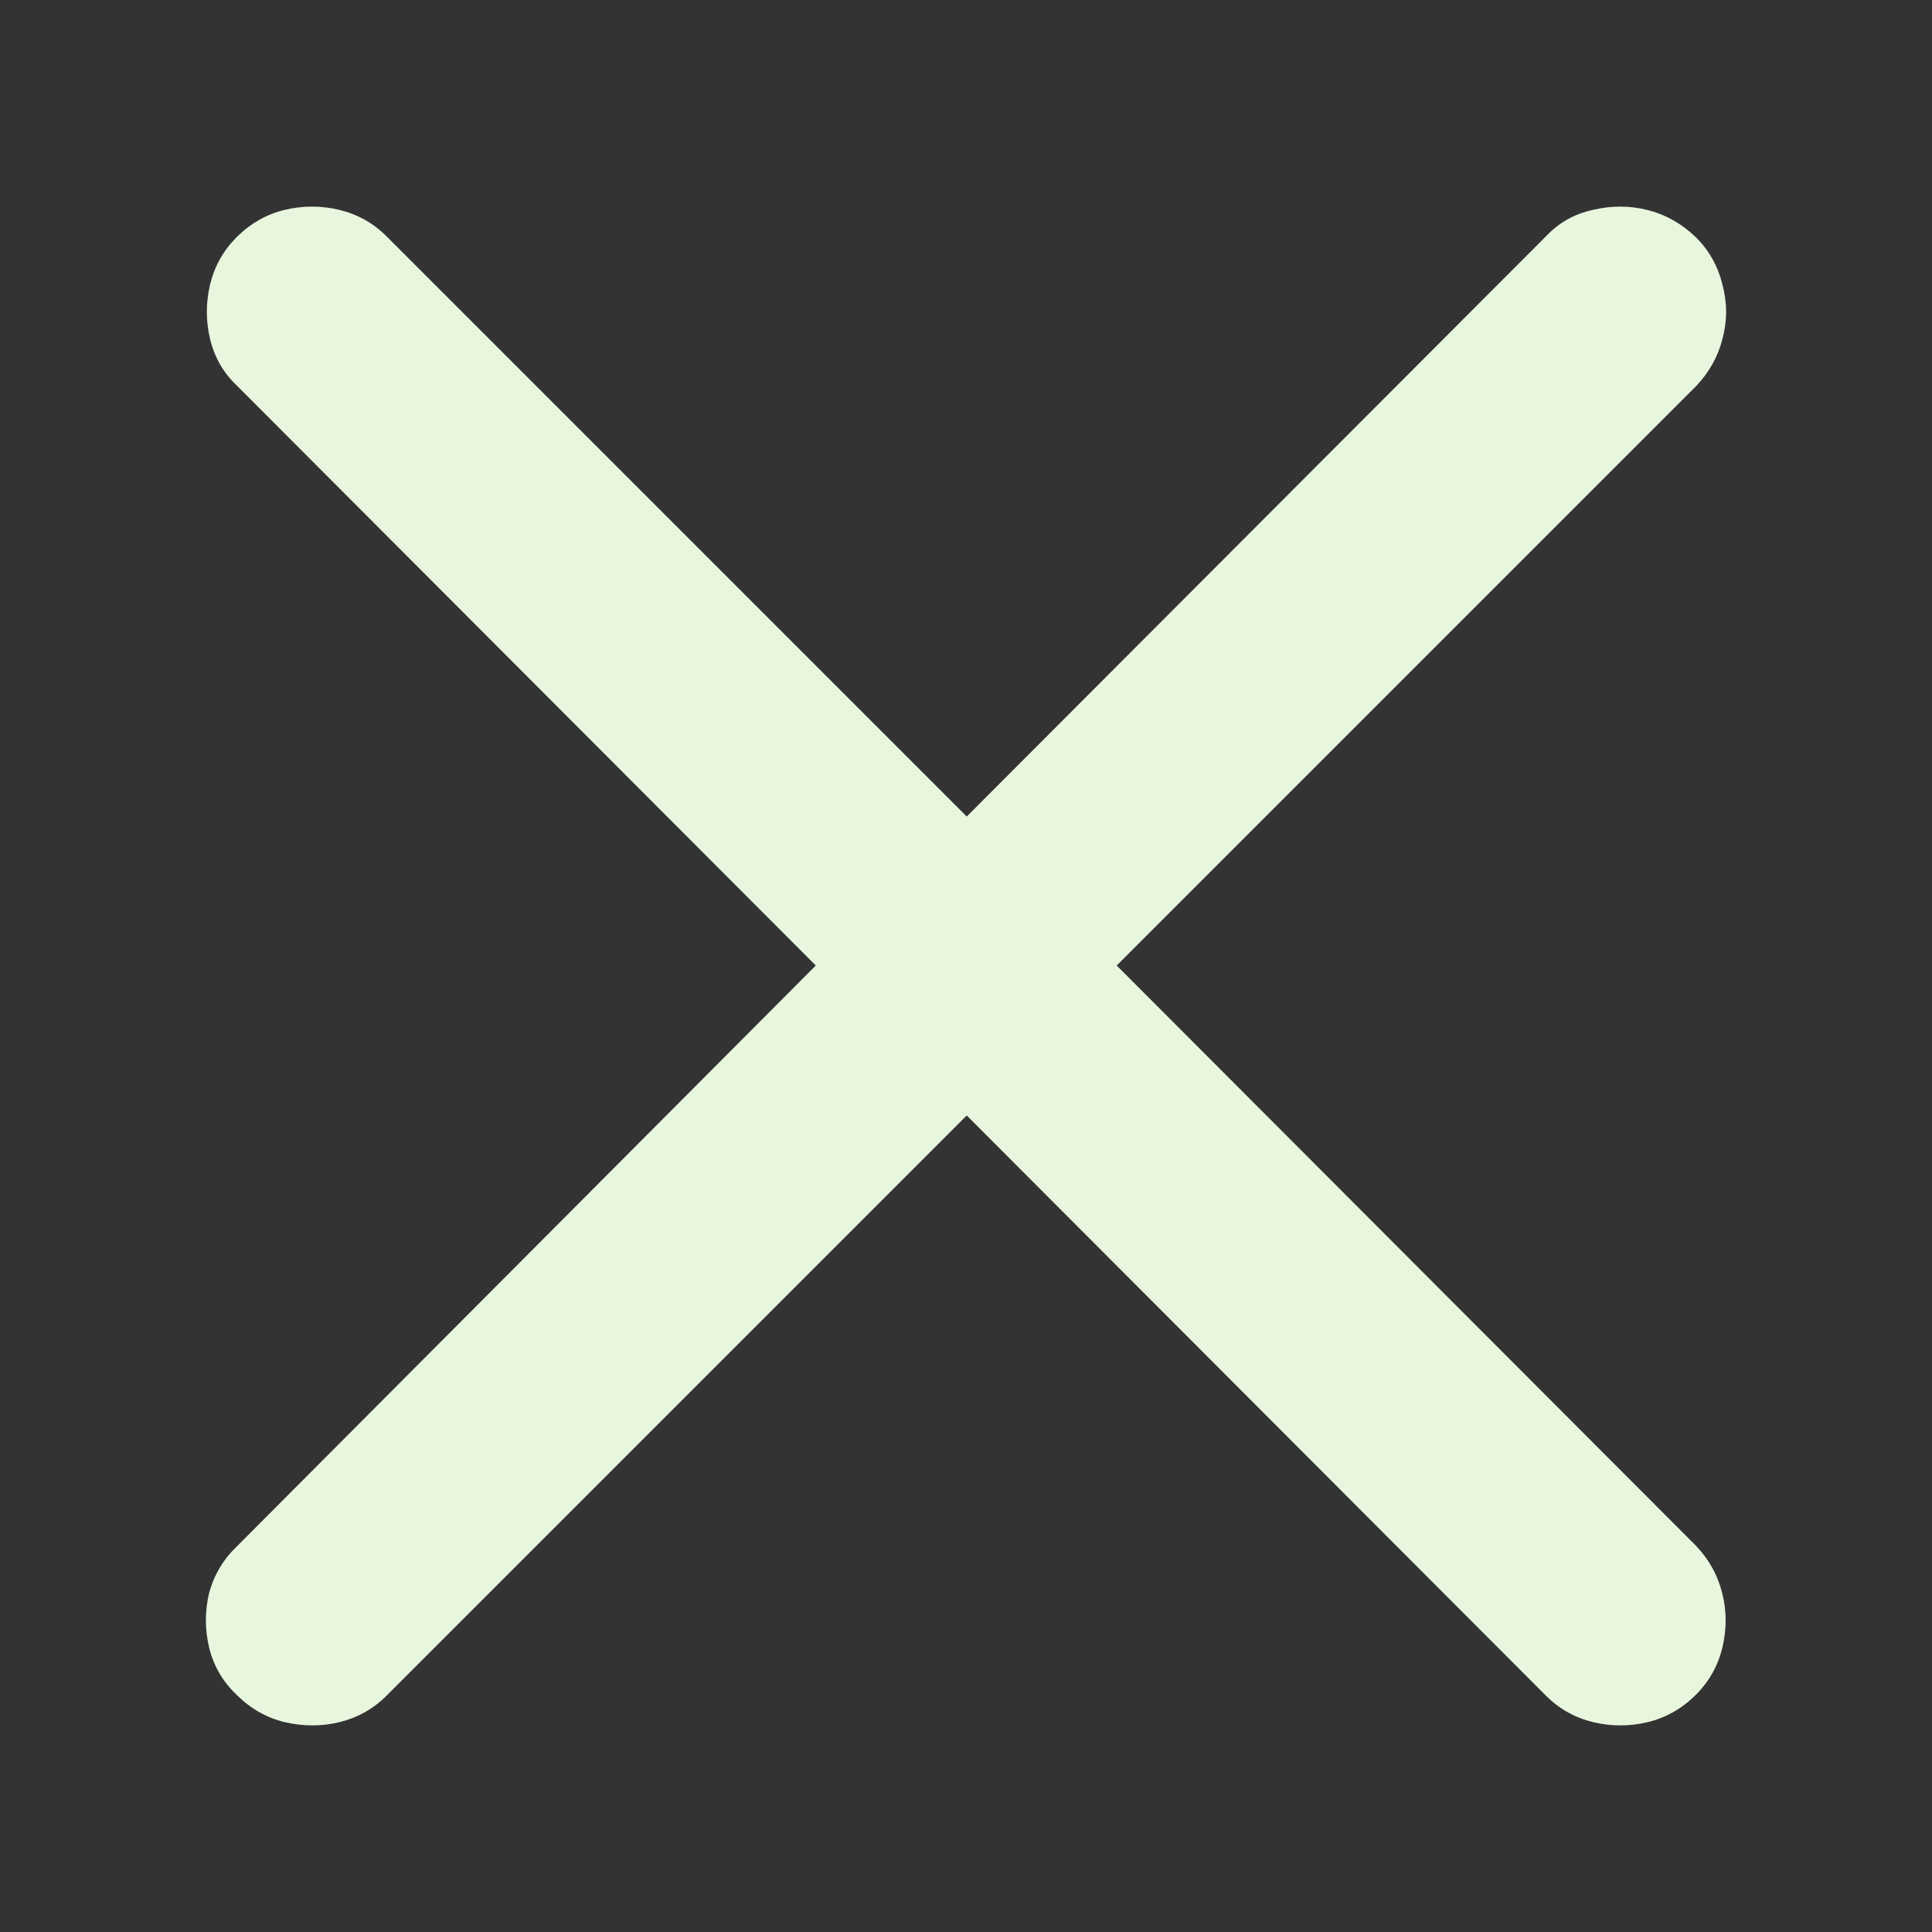 <svg width="16" height="16" viewBox="0 0 16 16" fill="none" xmlns="http://www.w3.org/2000/svg">
<rect x="0" y="0" width="16" height="16" fill="#333333" stroke="none"/>
<path d="M1.959 14.035C1.844 13.926 1.769 13.796 1.732 13.645C1.696 13.493 1.696 13.342 1.732 13.191C1.774 13.04 1.85 12.913 1.959 12.809L6.756 7.996L1.959 3.191C1.85 3.087 1.777 2.96 1.74 2.809C1.704 2.658 1.704 2.507 1.74 2.355C1.777 2.204 1.85 2.074 1.959 1.965C2.074 1.85 2.206 1.775 2.357 1.738C2.508 1.702 2.66 1.702 2.811 1.738C2.962 1.775 3.092 1.848 3.201 1.957L8.006 6.762L12.803 1.957C12.912 1.842 13.042 1.77 13.193 1.738C13.344 1.702 13.493 1.702 13.639 1.738C13.79 1.775 13.925 1.85 14.045 1.965C14.154 2.074 14.227 2.204 14.264 2.355C14.305 2.507 14.305 2.658 14.264 2.809C14.227 2.954 14.154 3.085 14.045 3.199L9.248 7.996L14.045 12.801C14.154 12.915 14.227 13.048 14.264 13.199C14.3 13.345 14.3 13.493 14.264 13.645C14.227 13.796 14.154 13.926 14.045 14.035C13.93 14.15 13.797 14.225 13.646 14.262C13.495 14.298 13.344 14.298 13.193 14.262C13.042 14.225 12.912 14.152 12.803 14.043L8.006 9.238L3.201 14.043C3.092 14.152 2.962 14.225 2.811 14.262C2.665 14.298 2.514 14.298 2.357 14.262C2.206 14.225 2.074 14.15 1.959 14.035Z" fill="#E8F6DE"/>
</svg>
